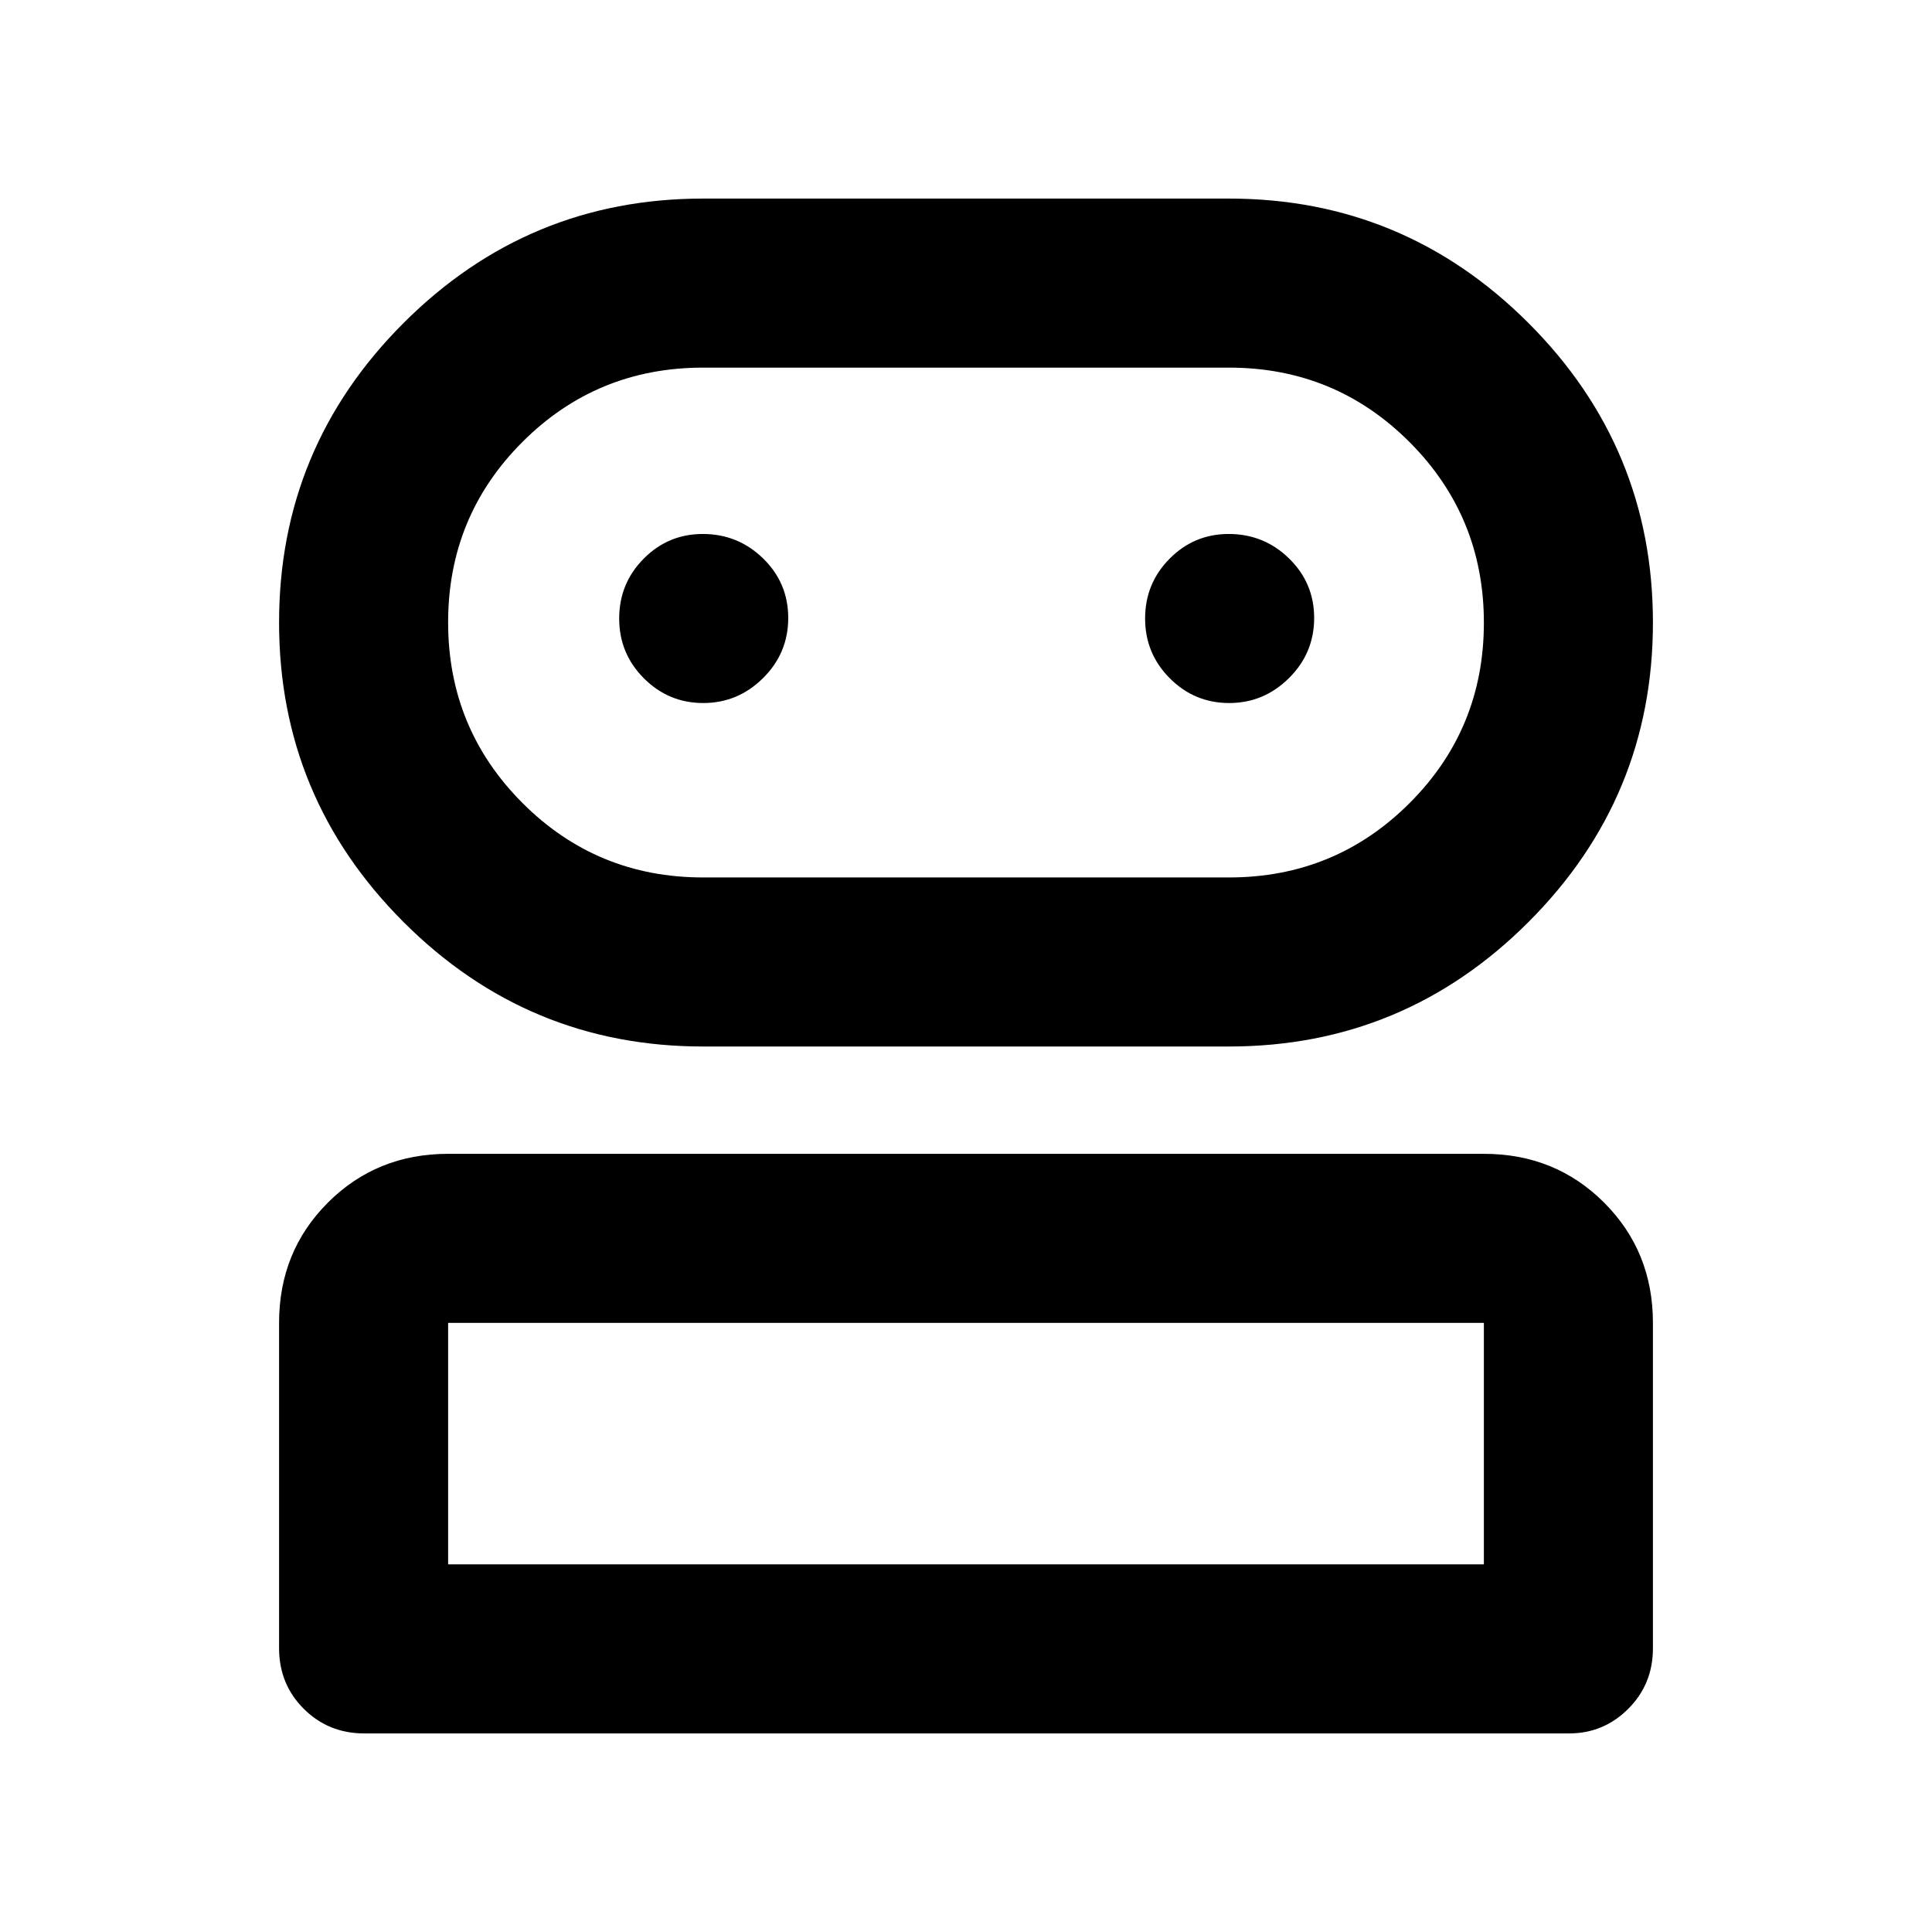 <svg xmlns="http://www.w3.org/2000/svg" height="40" viewBox="0 -960 960 960" width="40"><path d="M181-98.67q-17.83 0-30.08-12.25T138.67-141v-161.67q0-35.5 24.25-59.75t59.75-24.25h514.66q35.5 0 59.75 24.25t24.25 59.75V-141q0 17.83-12.24 30.08t-29.42 12.25H181ZM349.33-440q-86.97 0-148.82-61.85-61.84-61.84-61.84-148.82 0-86.97 61.84-148.82 61.85-61.84 148.82-61.84h261.34q86.97 0 148.82 61.84 61.84 61.85 61.84 148.82 0 86.98-61.84 148.82Q697.64-440 610.67-440H349.33ZM222.67-182.67h514.66v-120H222.67v120ZM349.33-524h261.34q52.77 0 89.72-36.92 36.94-36.92 36.94-89.67 0-52.74-36.94-89.74-36.95-37-89.72-37H349.33q-52.77 0-89.72 36.92-36.94 36.92-36.94 89.67 0 52.74 36.94 89.74 36.95 37 89.72 37Zm.11-86.67q17.23 0 29.73-12.4 12.5-12.41 12.5-29.84 0-17.42-12.47-29.59-12.47-12.17-29.98-12.17-17.24 0-29.39 12.29-12.16 12.28-12.16 29.71 0 17.42 12.27 29.71t29.5 12.29Zm261.33 0q17.23 0 29.73-12.4 12.5-12.41 12.5-29.84 0-17.42-12.47-29.59-12.46-12.17-29.98-12.17-17.23 0-29.39 12.29Q569-670.1 569-652.67q0 17.42 12.27 29.71t29.5 12.29ZM480-182.67Zm0-468Z"/></svg>